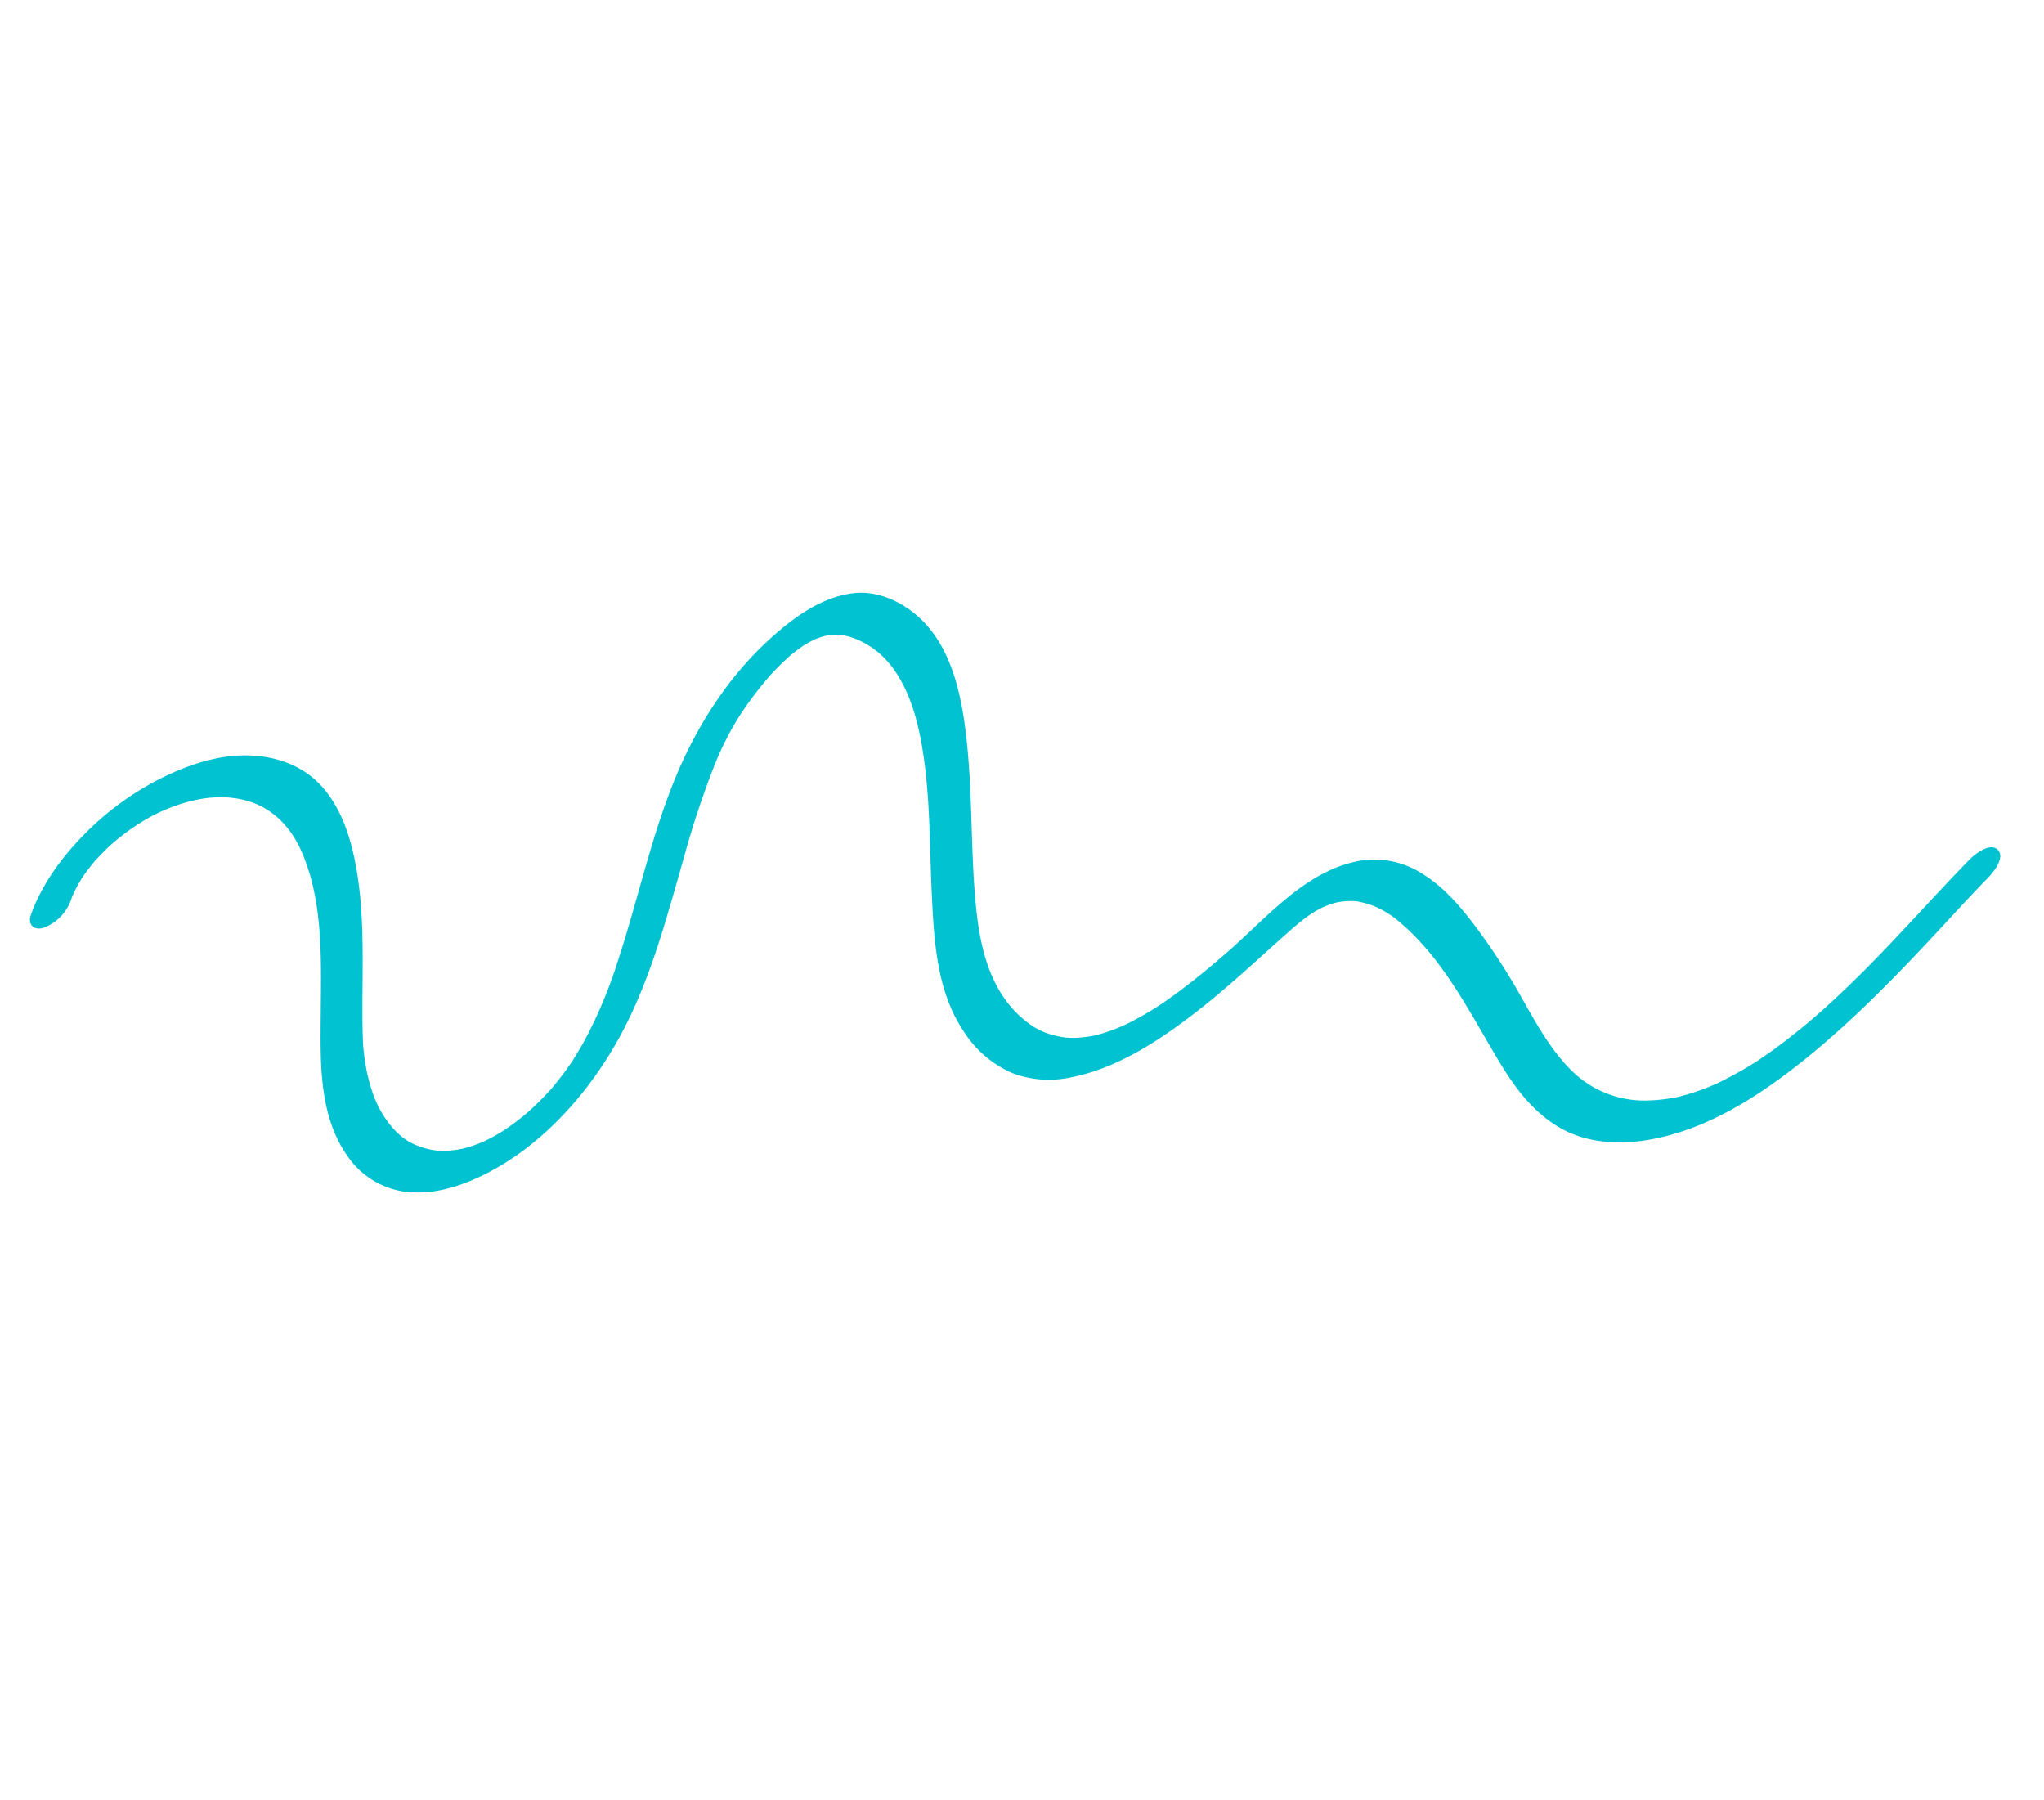 <svg xmlns="http://www.w3.org/2000/svg" xmlns:xlink="http://www.w3.org/1999/xlink" width="691.401" height="608.68" viewBox="0 0 691.401 608.68">
  <defs>
    <clipPath id="clip-path">
      <rect id="Rectangle_2" data-name="Rectangle 2" width="588.861" height="362.864" fill="none"/>
    </clipPath>
  </defs>
  <g id="Group_82" data-name="Group 82" transform="translate(0 294.431) rotate(-30)">
    <g id="Group_3" data-name="Group 3" clip-path="url(#clip-path)">
      <path id="Path_24" data-name="Path 24" d="M15.524,20.836c.811-.688,1.638-1.352,2.493-1.984-1.263.934,1.357-.866,1.7-1.076.966-.6,1.963-1.134,2.949-1.695.315-.179,1.444-.72-.106.032.635-.308,1.272-.611,1.915-.9q1.636-.737,3.312-1.387c.453-.176.912-.336,1.364-.514,2.291-.9-1.856.541.515-.186,2.4-.736,4.8-1.419,7.253-1.964.011,0,2.456-.478,1.065-.23s1.08-.177,1.083-.177q1.707-.285,3.423-.5t3.447-.367c.178-.015,2.719-.172.882-.08q1.152-.058,2.305-.084a57.728,57.728,0,0,1,13.827,1.052c8.12,1.553,16.36,4.951,22.233,11.627,5.2,5.905,7.164,13.832,6.52,21.58C90.153,62.6,79.416,79.725,70.186,95.446c-8.573,14.605-18.79,30.64-16.5,48.369a28.062,28.062,0,0,0,10.033,18.209c7.087,5.659,15.879,7.954,24.769,8.742,22.684,2.011,46.533-5.918,65.651-17.722,18.318-11.31,33.4-26.716,48.782-41.574a301.74,301.74,0,0,1,23.393-20.846,104.2,104.2,0,0,1,11.04-7.783c1.4-.857,2.82-1.667,4.259-2.447.862-.467,1.734-.915,2.6-1.367-1.888.983.769-.368,1.441-.686q3.078-1.454,6.228-2.747,1.648-.675,3.316-1.306c.641-.242,3.939-1.392,1.837-.693,2.321-.772,4.663-1.479,7.033-2.083,1.058-.27,2.142-.458,3.193-.749,1.406-.388-2.171.344.125-.019.7-.111,1.4-.24,2.111-.342,1.157-.168,2.314-.277,3.476-.4,1.575-.172.168-.015-.141-.005.673-.023,1.344-.046,2.017-.046.878,0,1.752.05,2.628.085,2.084.081-1.411-.3.607.069.615.113,1.233.193,1.845.32a16.191,16.191,0,0,1,8.552,4.819c10.467,11.348,8.442,27.316,3.773,41.075-5.824,17.165-15.379,32.793-23.625,48.844-7.291,14.191-14.729,29.043-13.472,45.424a36.672,36.672,0,0,0,7.479,20.3,35.09,35.09,0,0,0,16.095,10.768c15.114,5.17,31.833,4.19,47.425,2.1,15.013-2.013,29.7-5.68,44.539-8.6-2.612.514,1.142-.169,1.777-.263,1.16-.173,2.324-.317,3.492-.425.259-.024,2.718-.112.74-.065.469-.012.937-.03,1.407-.034,1.331-.012,2.663.032,3.99.144-1.622-.137.95.168,1.427.256.86.159,1.71.355,2.555.581,1.782.477-1.151-.467.535.18.338.13.677.253,1.012.392a24.988,24.988,0,0,1,2.618,1.26,12.427,12.427,0,0,1,3.211,2.33,26.354,26.354,0,0,1,3.586,3.973,33.047,33.047,0,0,1,4.474,8.906c6.419,18.192,5.01,38.342,5.37,57.282.2,10.584,1.461,21.117,7.1,30.307,4.948,8.067,13.4,13.749,22.088,17.171,19.162,7.546,40.977,6.454,60.949,3.333,20.684-3.232,40.848-8.977,60.825-15.12,7.771-2.389,15.521-4.862,23.351-7.056,2.465-.691,8.514-3,7.556-6.572-.942-3.517-7.535-2.558-9.83-1.914-17.759,4.976-35.2,10.992-53.068,15.608-5.131,1.326-10.289,2.556-15.475,3.649-.651.137-1.3.266-1.952.4-1.539.325,2.137-.4-.384.075-1.3.247-2.6.492-3.909.723q-3.888.688-7.8,1.244-3.669.518-7.353.9-1.725.176-3.453.317c-.762.061-1.524.114-2.287.168-1.823.13,1.151-.024-.839.042a131.47,131.47,0,0,1-14.709-.183c-.474-.038-.948-.076-1.421-.122,1.543.15-.765-.1-.875-.114q-1.559-.2-3.109-.446c-2.358-.383-4.7-.868-7.011-1.477a36.59,36.59,0,0,1-5.036-1.642,53.816,53.816,0,0,1-6.188-2.848,34.939,34.939,0,0,1-17.383-21.388c-2.9-10.2-2.442-21.018-2.4-31.51a211.049,211.049,0,0,0-1.809-29.78c-1.086-7.851-2.811-15.853-6.778-22.8a29.746,29.746,0,0,0-17.841-14.265c-16.519-4.926-34.567,1.516-50.872,4.829-.462.094-.926.185-1.388.28-1.287.265,2.336-.454.39-.079-.945.183-1.89.367-2.836.545q-2.877.543-5.765,1.037c-3.9.663-7.811,1.251-11.738,1.719q-2.789.333-5.586.58-1.314.116-2.631.209c-.453.031-2.487.125-.135.016-.578.027-1.156.058-1.735.082a103.776,103.776,0,0,1-11.252-.11c-.519-.035-3.4-.357-1.3-.093-.79-.1-1.582-.186-2.37-.3-1.789-.257-3.568-.586-5.326-1-.732-.175-1.456-.376-2.182-.572-.364-.1-1.452-.49-.064-.011-.307-.106-.621-.2-.925-.314a45.259,45.259,0,0,1-4.83-2.065q-.936-.48-1.839-1.018c-.283-.169-1.9-1.271-.983-.609a29.287,29.287,0,0,1-3.843-3.276A23.253,23.253,0,0,1,275.662,219c-6.391-14.241-2.171-29.228,3.863-42.72,7.327-16.384,17.126-32.128,24.664-48.684,6.4-14.049,12.842-31.277,7.733-46.74-2.475-7.492-7.694-14.677-15.107-17.821-9.881-4.19-21.261-3-31.47-.832-19.283,4.088-37.165,13.428-52.621,25.472-16.6,12.935-30.718,28.644-46.339,42.679a156.723,156.723,0,0,1-23.655,18.126c-2.251,1.371-4.553,2.641-6.878,3.88-1.471.784-.488.251-.167.093q-1.074.529-2.161,1.033-1.822.848-3.676,1.623-1.872.785-3.774,1.493c-.64.238-1.284.463-1.926.694-1.505.541,2.068-.626-.47.143-2.693.816-5.389,1.585-8.134,2.206-.14.032-2.917.6-1.042.241q-.841.162-1.687.308-2.051.355-4.115.622-1.782.229-3.574.382c-.4.034-2.113.142-.5.057q-1.124.059-2.249.079-1.809.036-3.619-.026-.7-.024-1.4-.064c-.16-.01-2.438-.194-.787-.03a46.515,46.515,0,0,1-6.336-1.081c-.494-.12-.984-.253-1.474-.386-1.108-.3,1.377.491-.4-.119-.908-.311-1.806-.648-2.688-1.027a29.583,29.583,0,0,1-4.816-2.569c.733.493-.184-.148-.354-.278-.344-.262-.684-.526-1.017-.8q-.983-.816-1.881-1.726a24.774,24.774,0,0,1-3.15-3.915c-3.488-5.375-4.187-13.515-3.031-20.277a60.692,60.692,0,0,1,4.2-13.713,48.936,48.936,0,0,1,2.247-4.715c.935-1.792,1.914-3.56,2.909-5.318,9.373-16.55,20.282-32.763,25.812-51.137,2.45-8.142,3.769-17.185,1.65-25.552-2.262-8.933-8.512-15.831-16.265-20.5C83.262,2.855,72.831.808,62.8.177A98.3,98.3,0,0,0,29.527,3.984C19.471,6.909,9.662,11.314,1.622,18.129c-2.769,2.347-1.835,5.282,1.608,6a15.631,15.631,0,0,0,12.294-3.294" fill="#00c2d1"/>
    </g>
  </g>
</svg>

